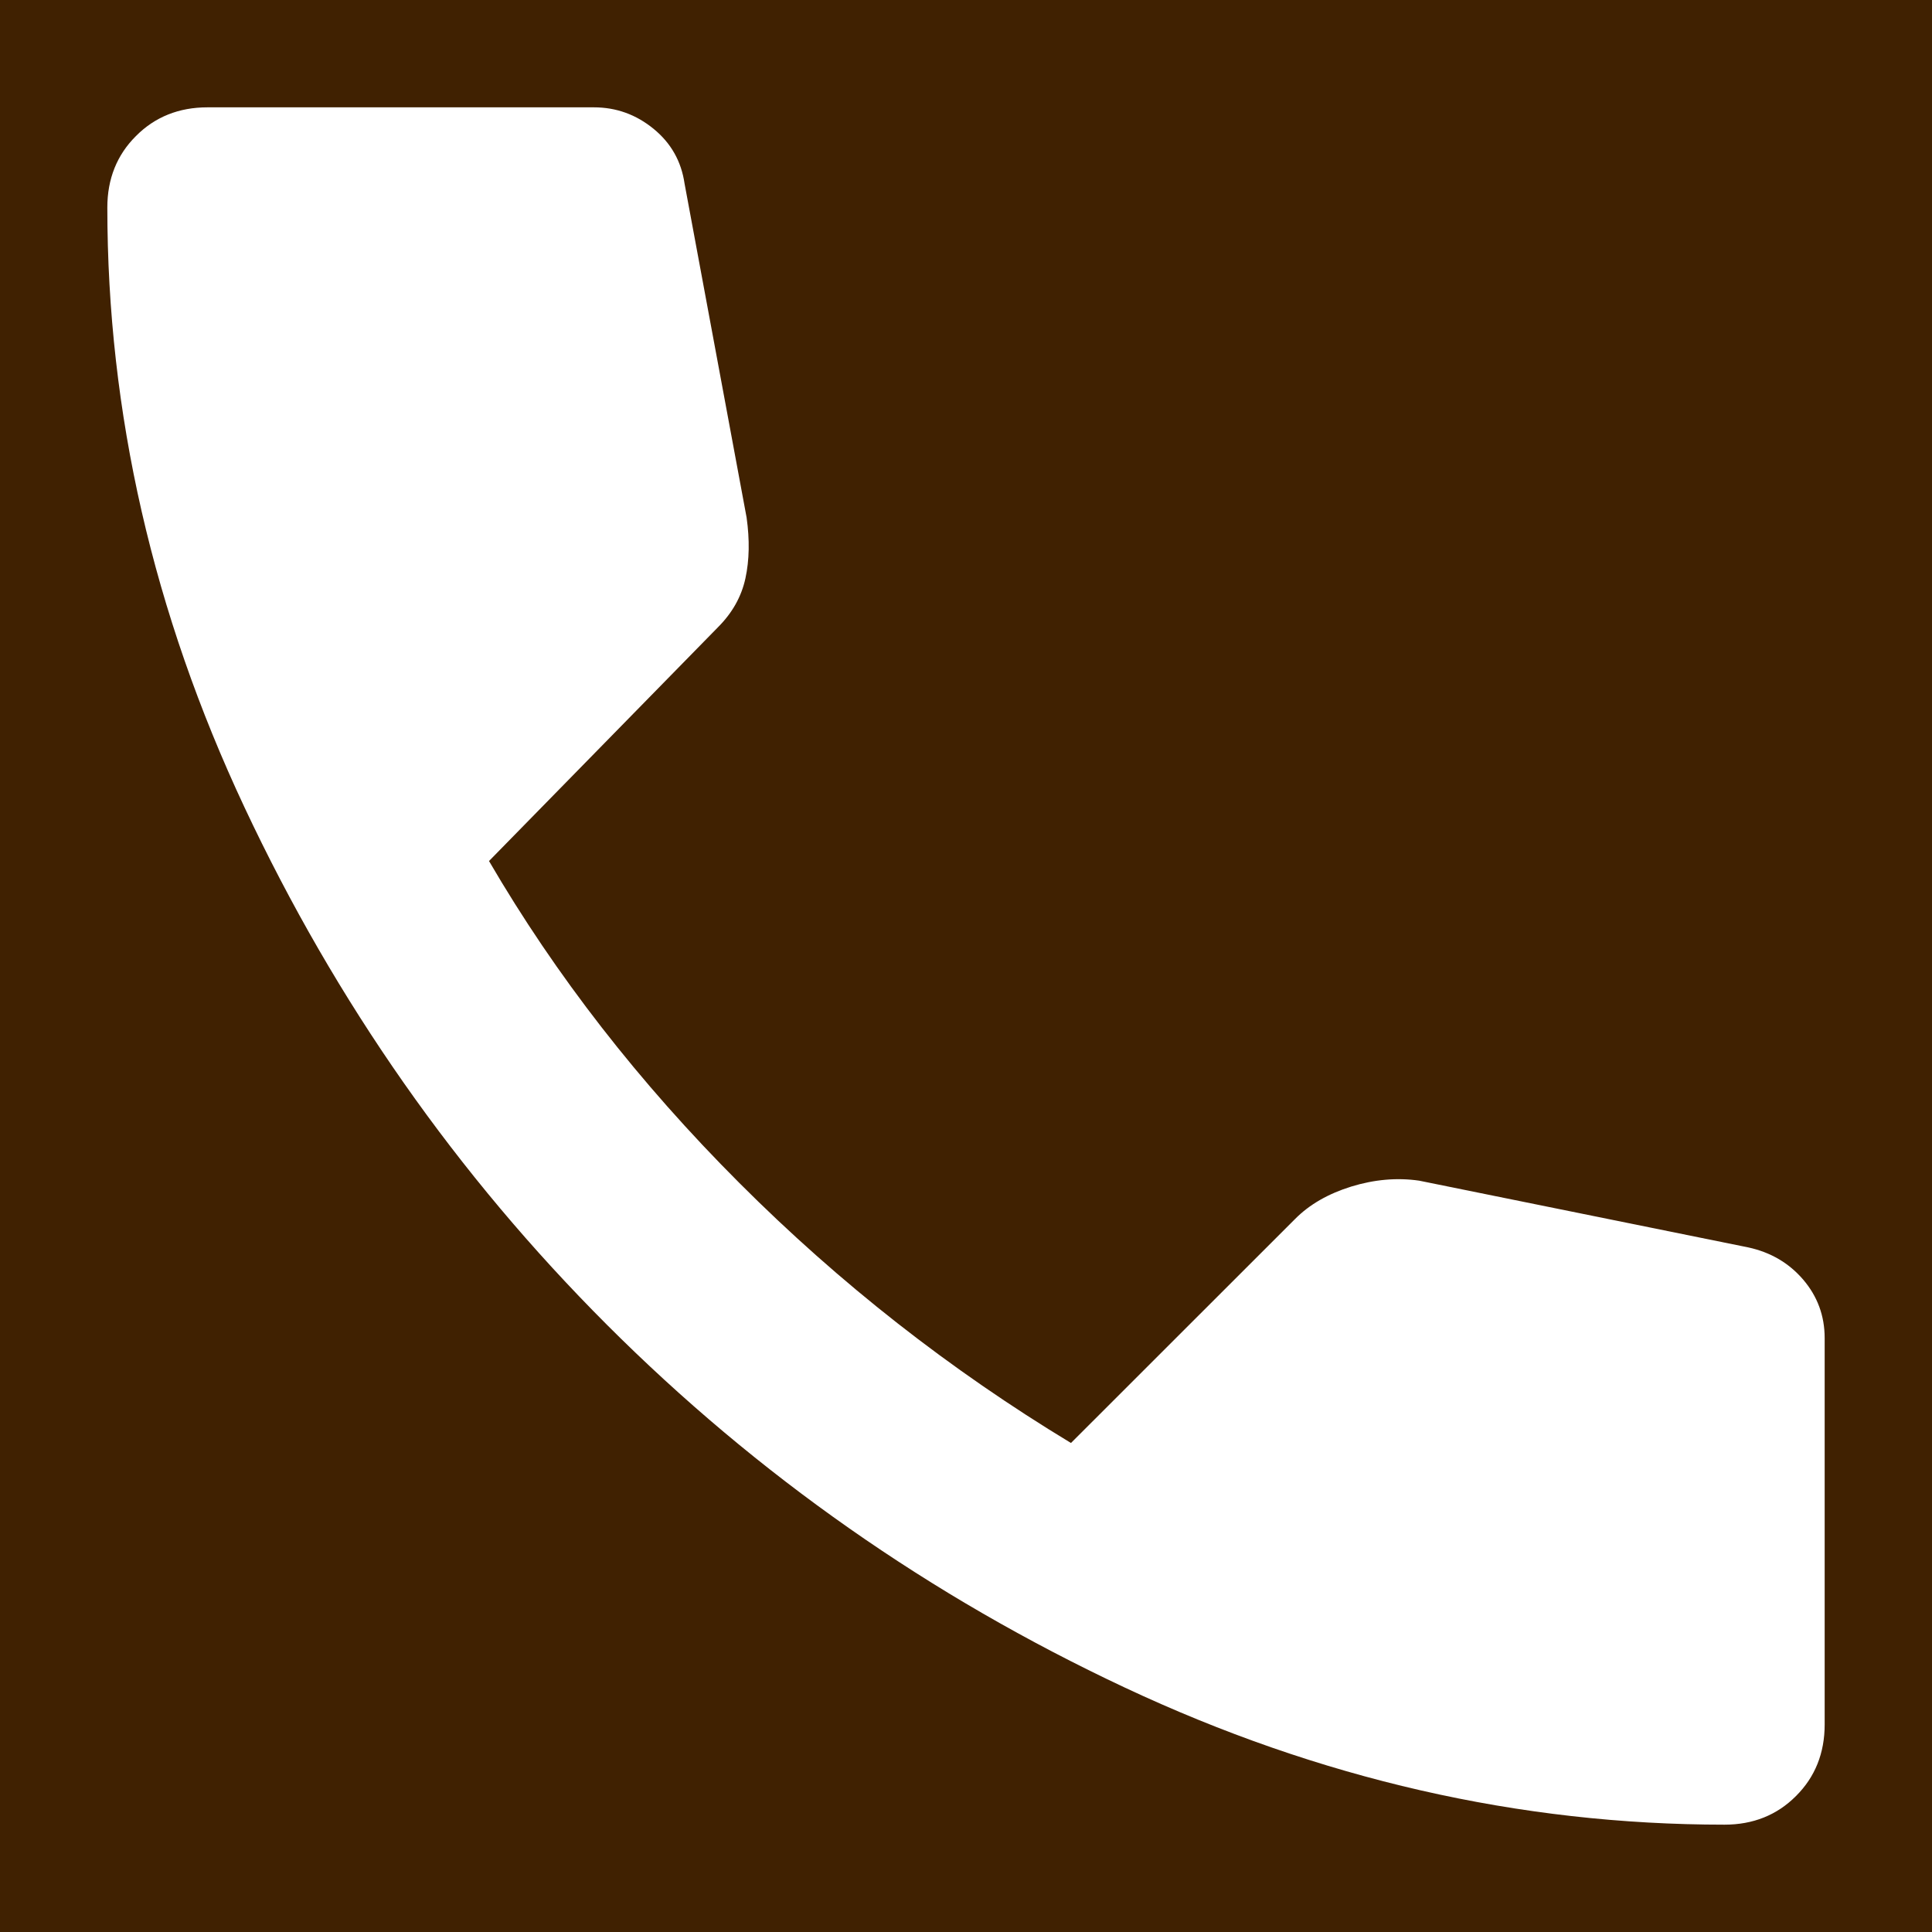 <svg width="18" height="18" viewBox="0 0 18 18" fill="none" xmlns="http://www.w3.org/2000/svg">
<rect width="18" height="18" fill="#F5F5F5"/>
<g id="home - 1440" clip-path="url(#clip0_0_1)">
<rect width="1440" height="2756" transform="translate(-1136 -2525)" fill="white"/>
<g id="footer">
<rect width="1440" height="314" transform="translate(-1136 -83)" fill="#402101"/>
<g id="Frame 136">
<g id="Frame 135">
<g id="Frame 130">
<path id="Vector" d="M16.067 17C14.156 17 12.293 16.574 10.478 15.722C8.663 14.87 7.056 13.744 5.656 12.344C4.256 10.944 3.13 9.337 2.278 7.522C1.426 5.707 1 3.844 1 1.933C1 1.667 1.089 1.444 1.267 1.267C1.444 1.089 1.667 1 1.933 1H5.533C5.741 1 5.926 1.067 6.089 1.2C6.252 1.333 6.348 1.504 6.378 1.711L6.956 4.822C6.985 5.03 6.982 5.218 6.945 5.388C6.908 5.559 6.822 5.711 6.689 5.844L4.556 8.022C5.178 9.089 5.956 10.089 6.889 11.022C7.822 11.956 8.852 12.763 9.978 13.444L12.067 11.356C12.2 11.222 12.374 11.122 12.589 11.055C12.804 10.989 13.015 10.97 13.222 11L16.289 11.622C16.496 11.667 16.667 11.767 16.8 11.922C16.933 12.078 17 12.259 17 12.467V16.067C17 16.333 16.911 16.556 16.733 16.733C16.556 16.911 16.333 17 16.067 17Z" fill="white"/>
</g>
</g>
</g>
</g>
</g>
<defs>
<clipPath id="clip0_0_1">
<rect width="1440" height="2756" fill="white" transform="translate(-1136 -2525)"/>
</clipPath>
</defs>
</svg>
